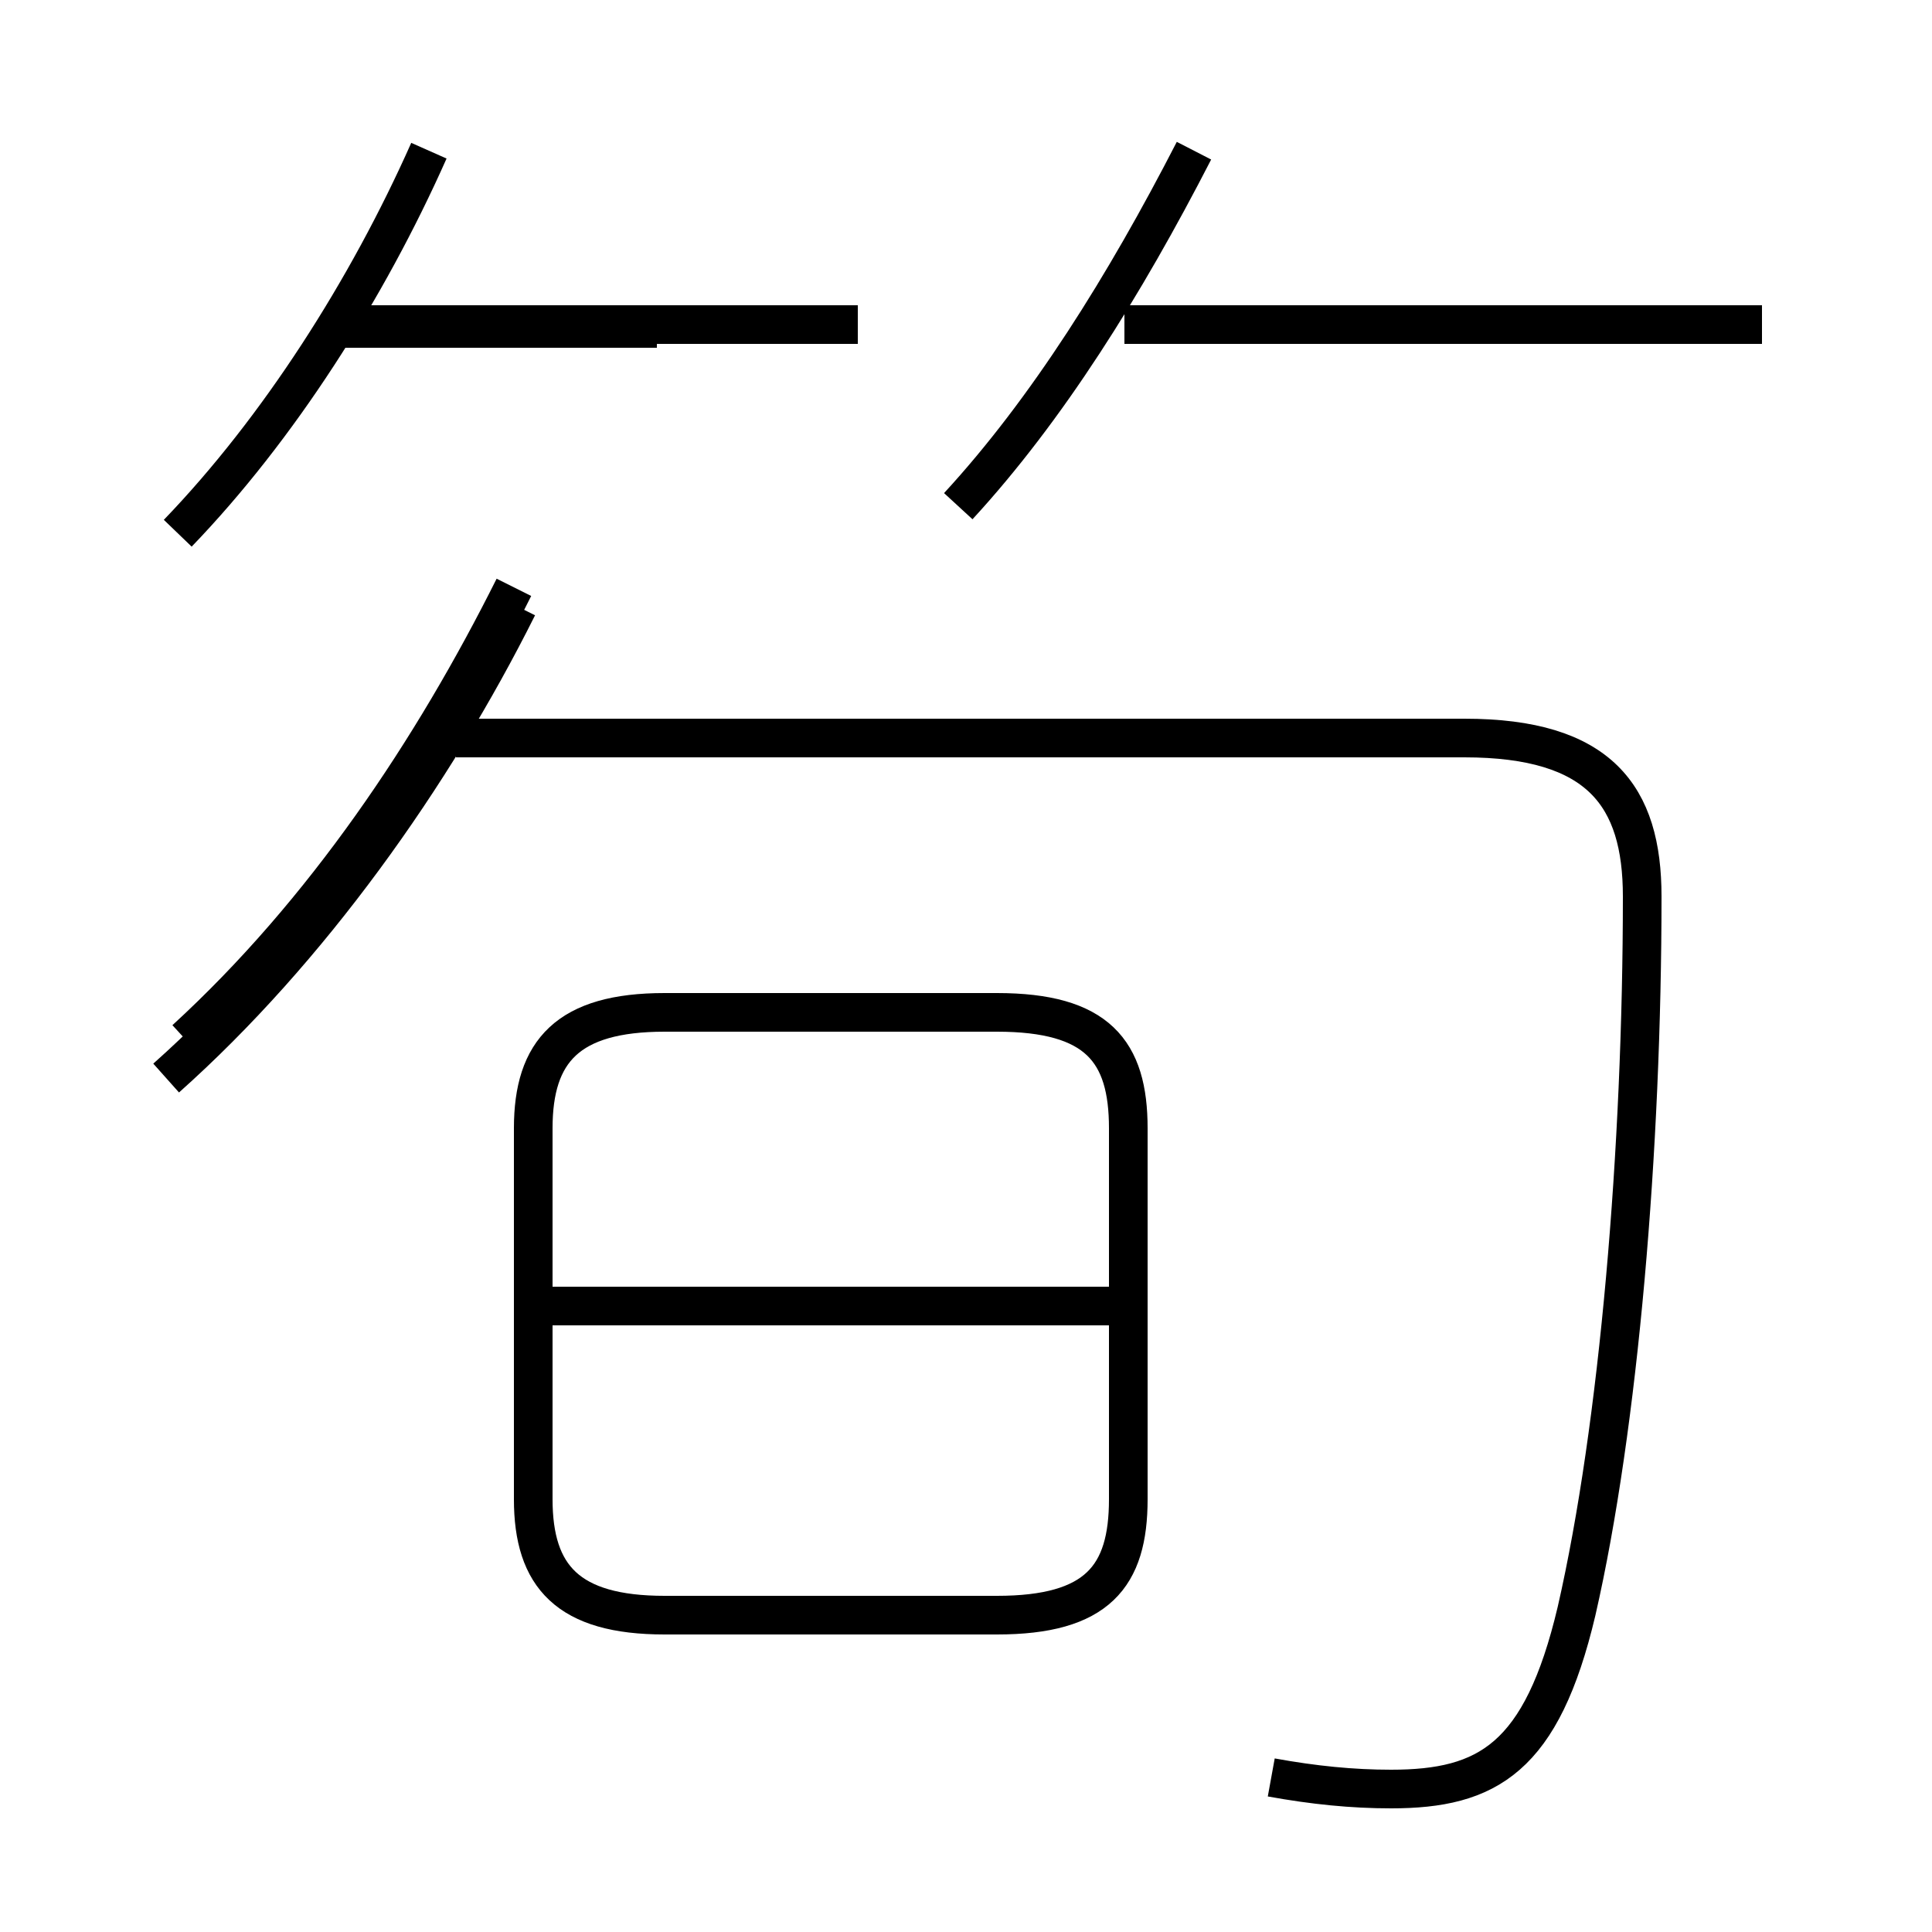<?xml version='1.0' encoding='utf8'?>
<svg viewBox="0.0 -6.0 50.0 50.0" version="1.1" xmlns="http://www.w3.org/2000/svg">
<rect x="0.0" y="-6.0" width="50.0" height="50.0" fill="#808080" stroke="none"/>
<rect x="-1000" y="-1000" width="2000" height="2000" stroke="white" fill="white"/>
<g style="fill:white;stroke:#000000;  stroke-width:1">
<path d="M 32.9 2.0 C 34.0 2.2 35.0 2.3 36.0 2.3 C 38.5 2.3 39.9 1.5 40.8 -2.3 C 41.9 -7.1 42.5 -14.3 42.5 -20.8 C 42.5 -23.4 41.4 -24.9 37.9 -24.9 L 11.8 -24.9 M 17.2 -2.2 L 25.8 -2.2 C 28.4 -2.2 29.2 -3.2 29.2 -5.2 L 29.2 -14.8 C 29.2 -16.8 28.4 -17.8 25.8 -17.8 L 17.2 -17.8 C 14.7 -17.8 13.8 -16.8 13.8 -14.8 L 13.8 -5.2 C 13.8 -3.2 14.7 -2.2 17.2 -2.2 Z M 29.1 -10.2 L 14.2 -10.2 M 4.3 -16.1 C 8.0 -19.4 11.2 -23.9 13.4 -28.3 M 4.6 -30.2 C 7.2 -32.9 9.5 -36.5 11.1 -40.1 M 13.3 -28.8 C 11.2 -24.6 8.4 -20.4 4.8 -17.1 M 17.0 -35.5 L 8.8 -35.5 M 22.2 -35.6 L 9.0 -35.6 M 45.6 -35.6 L 29.1 -35.6 M 24.8 -30.9 C 27.1 -33.4 29.1 -36.6 30.9 -40.1" transform="translate(0.0, 38.0)" />
</g>
</svg>